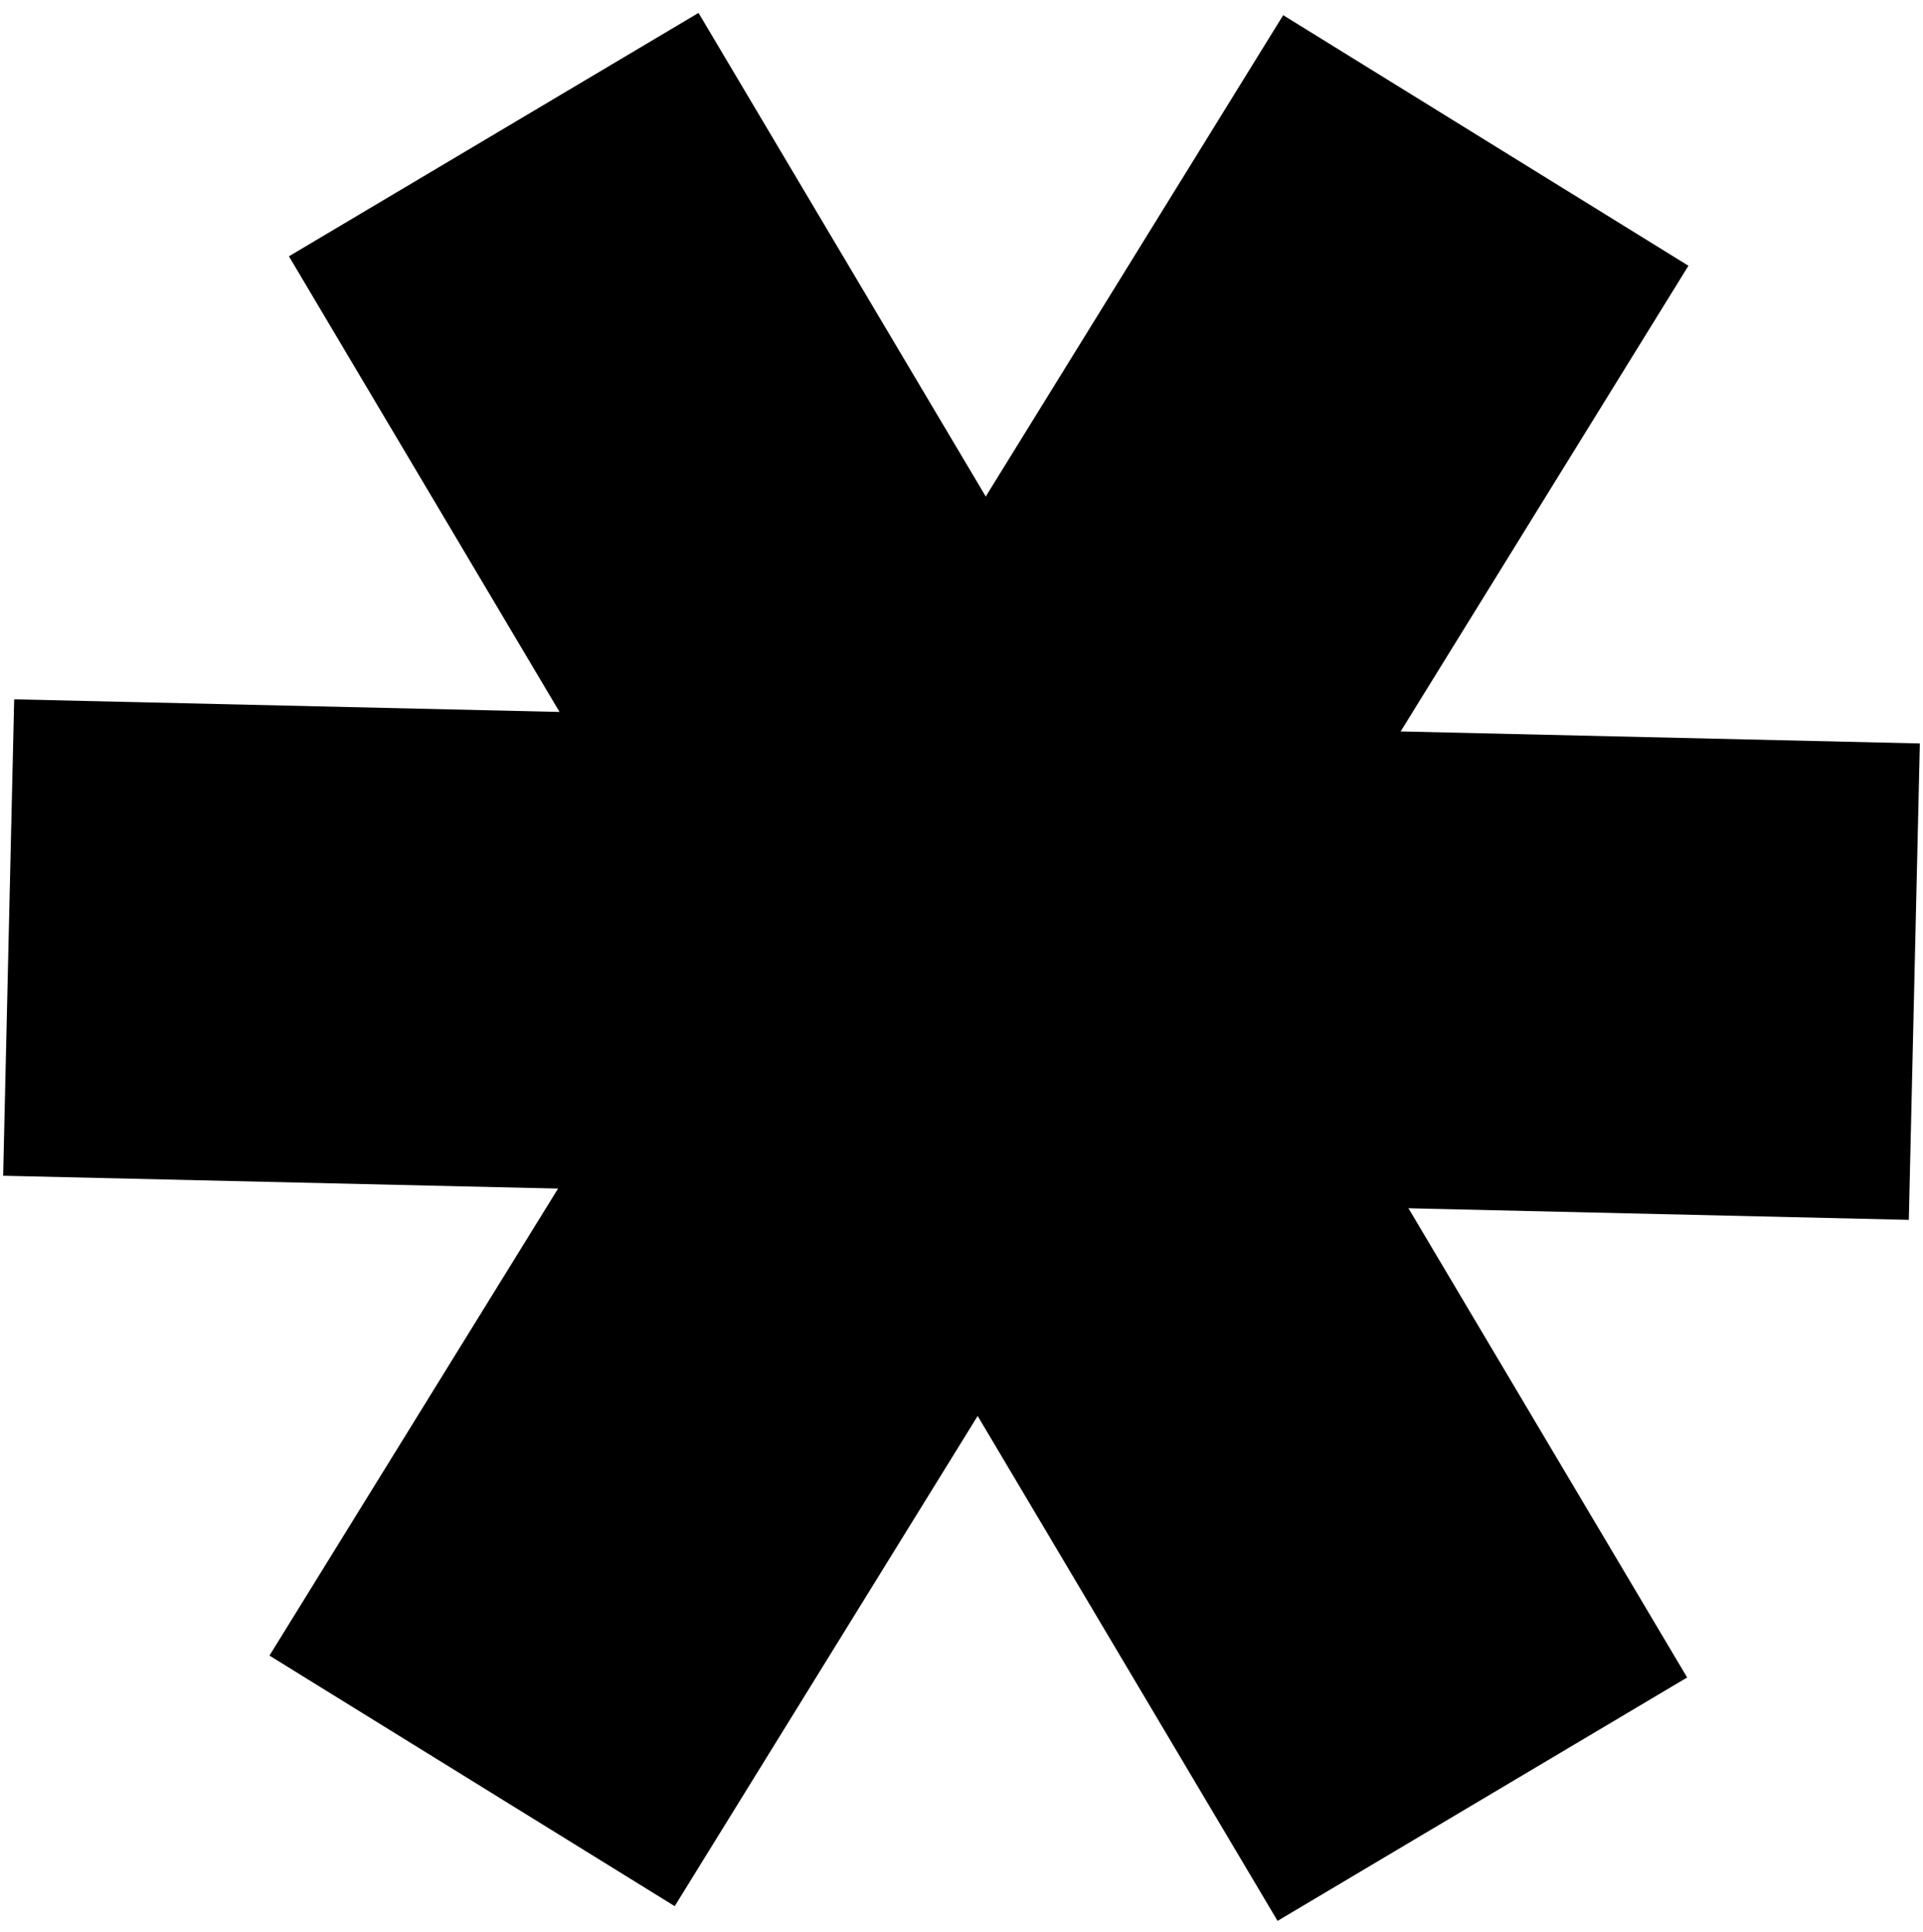 <svg width="222" height="223" viewBox="0 0 222 223" fill="none" xmlns="http://www.w3.org/2000/svg">
<path d="M56.998 15.536L171.129 207.647" stroke="black" stroke-width="55"/>
<path d="M54.5 205.536L171.529 16.212" stroke="black" stroke-width="55"/>
<path d="M221 113.296L1 108.203" stroke="black" stroke-width="55"/>
</svg>
